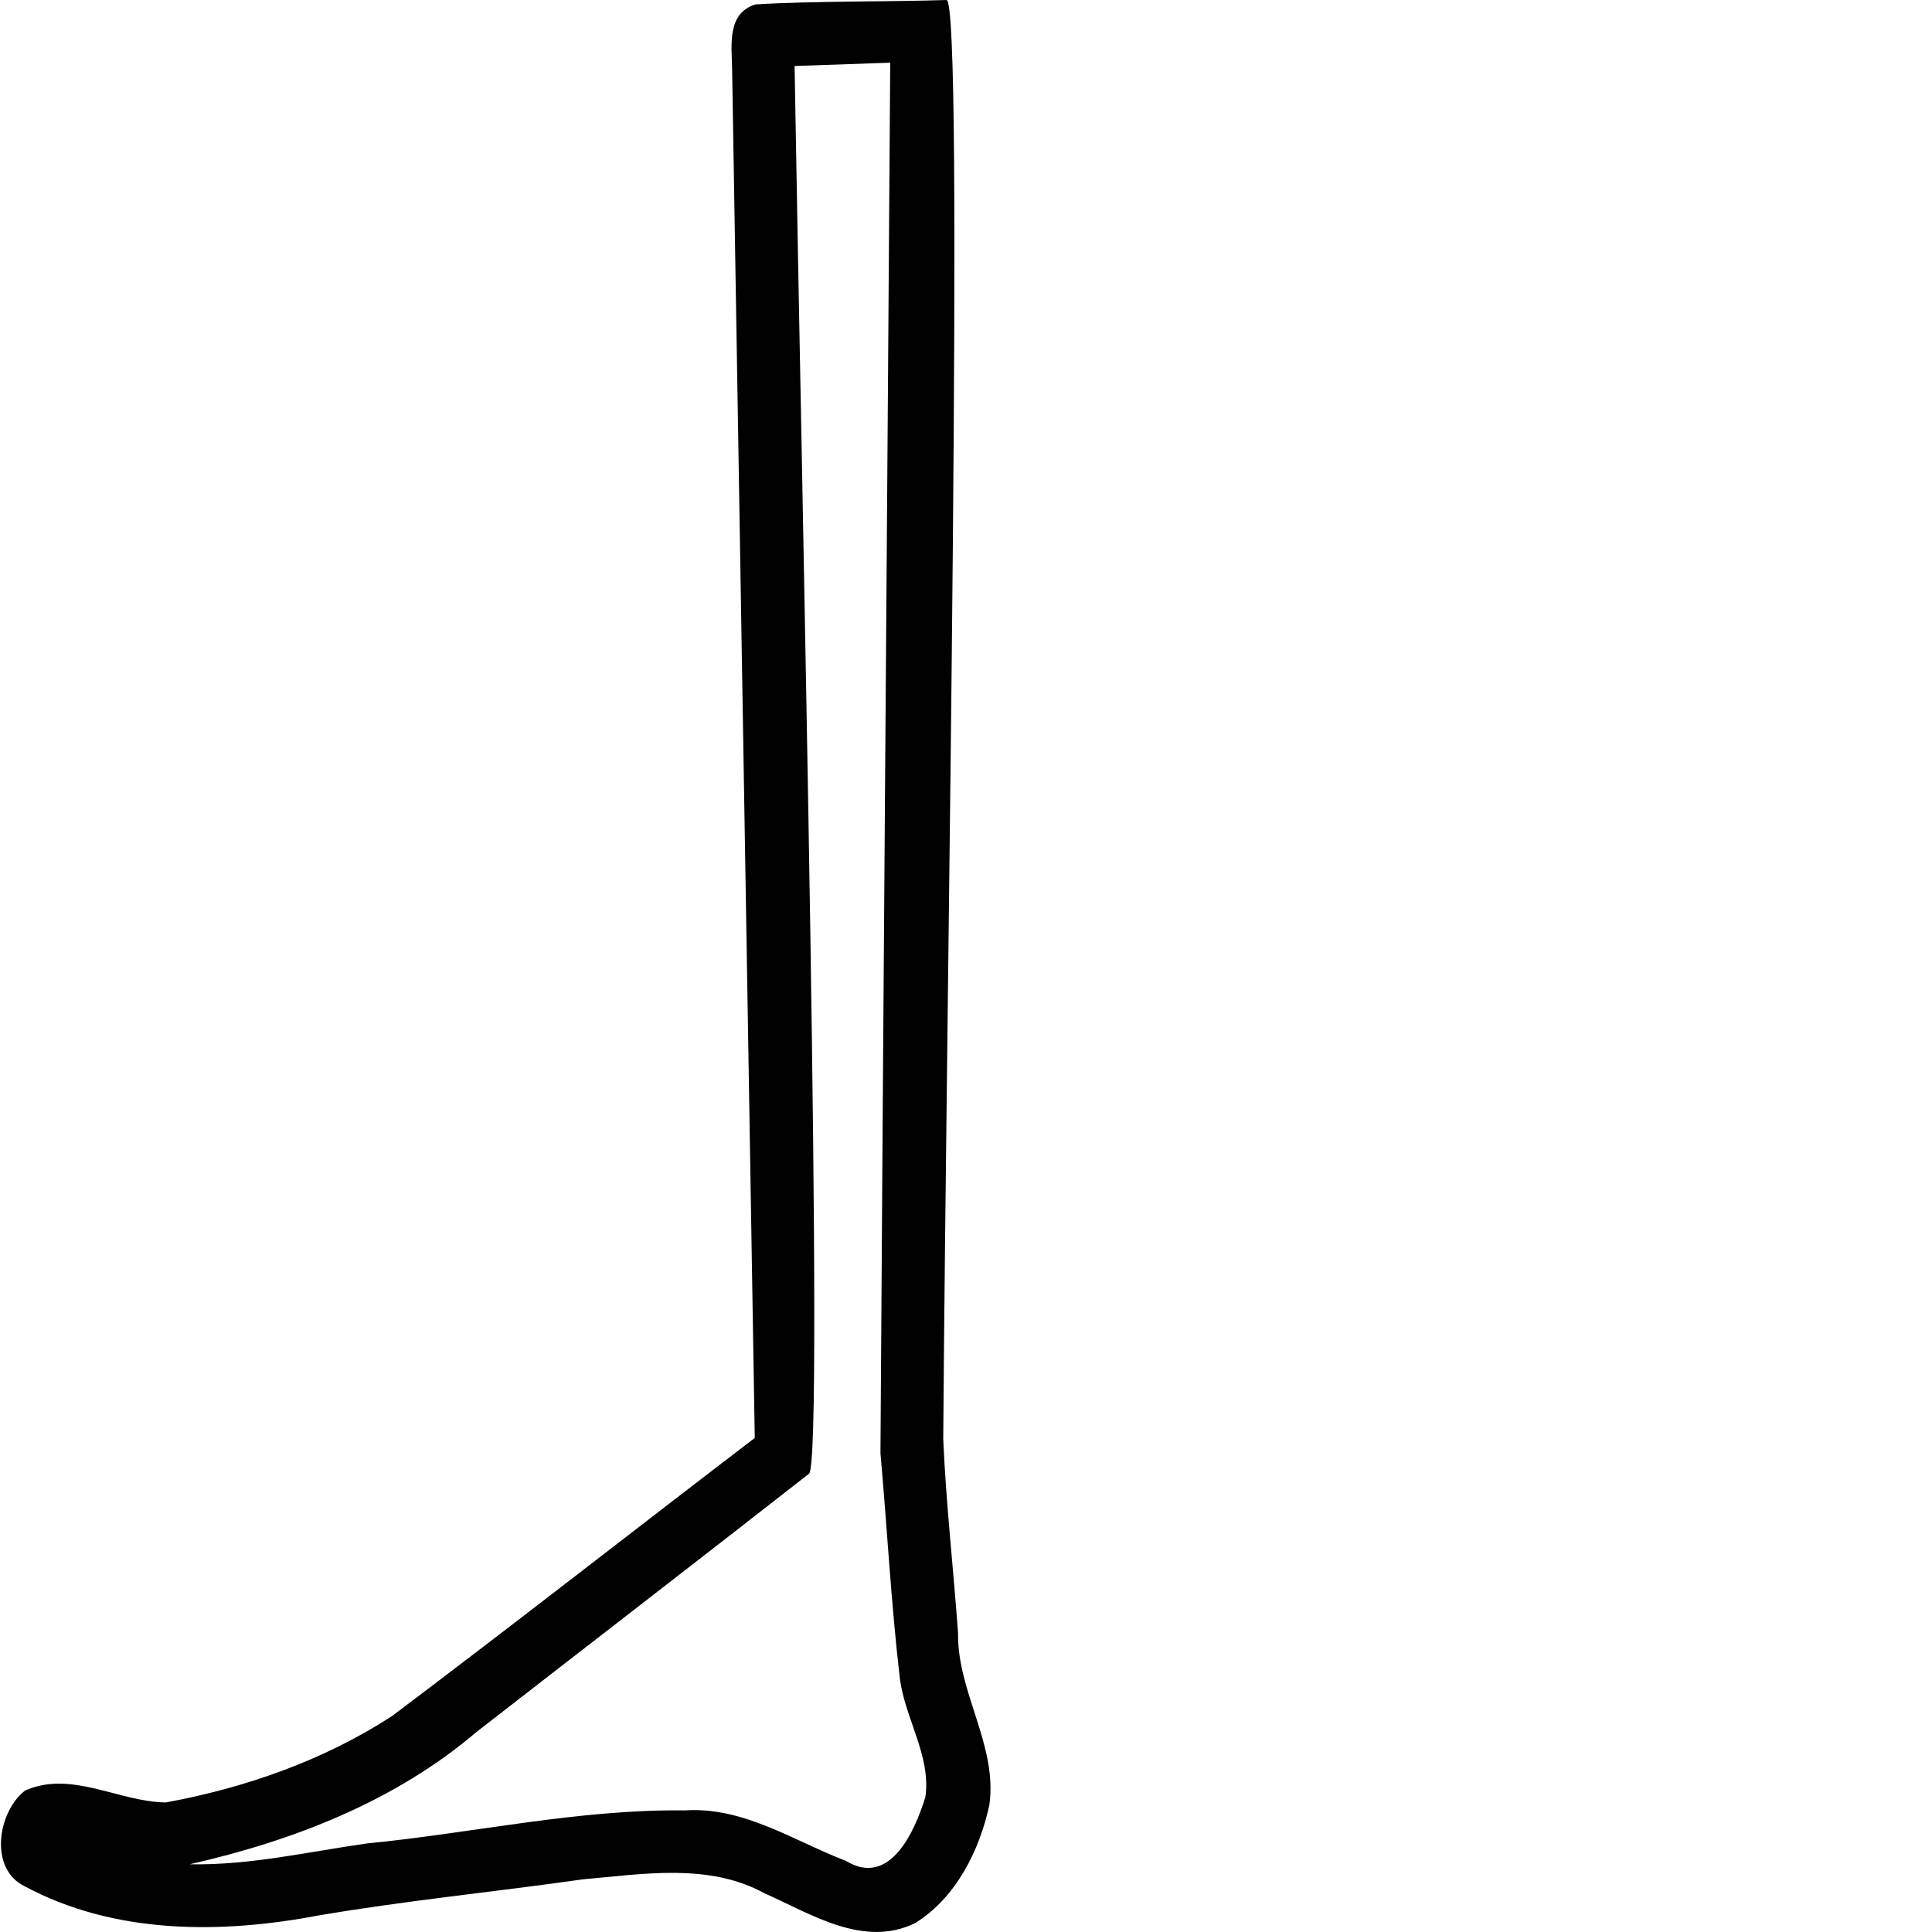 <?xml version="1.0" encoding="UTF-8" standalone="no"?>
<!-- Created with Inkscape (http://www.inkscape.org/) -->

<svg
   sodipodi:docname="D58.svg"
   inkscape:version="1.4.2 (f4327f4, 2025-05-13)"
   sodipodi:version="0.32"
   id="svg1290"
   height="18px"
   width="18px"
   version="1.1"
   xmlns:inkscape="http://www.inkscape.org/namespaces/inkscape"
   xmlns:sodipodi="http://sodipodi.sourceforge.net/DTD/sodipodi-0.dtd"
   xmlns="http://www.w3.org/2000/svg"
   xmlns:svg="http://www.w3.org/2000/svg"
   xmlns:rdf="http://www.w3.org/1999/02/22-rdf-syntax-ns#"
   xmlns:cc="http://creativecommons.org/ns#"
   xmlns:dc="http://purl.org/dc/elements/1.1/">
  <defs
     id="defs3" />
  <sodipodi:namedview
     inkscape:window-y="-8"
     inkscape:window-x="-8"
     inkscape:window-height="998"
     inkscape:window-width="1680"
     inkscape:current-layer="layer1"
     inkscape:document-units="px"
     inkscape:cy="8.7994431"
     inkscape:cx="8.3983289"
     inkscape:zoom="19.944444"
     inkscape:pageshadow="2"
     inkscape:pageopacity="0.0"
     borderopacity="1.0"
     bordercolor="#666666"
     pagecolor="#ffffff"
     id="base"
     inkscape:showpageshadow="2"
     inkscape:pagecheckerboard="0"
     inkscape:deskcolor="#d1d1d1"
     inkscape:window-maximized="1" />
  <g
     id="layer1"
     inkscape:groupmode="layer"
     inkscape:label="Layer 1">
    <path
       sodipodi:nodetypes="cccccccccccccccccccccccccccc"
       id="path2143"
       d="M 8.818,1.16242e-5 C 8.309,0.017 7.549,0.009 7.041,0.041 6.77,0.12 6.817,0.424 6.821,0.642 6.891,4.894 6.961,9.145 7.032,13.397 5.904,14.259 4.787,15.134 3.654,15.987 3.019,16.4 2.286,16.657 1.545,16.793 1.108,16.788 0.665,16.491 0.234,16.682 c -0.254,0.195 -0.342,0.73 -0.002,0.893 0.835,0.448 1.826,0.444 2.735,0.271 0.818,-0.139 1.644,-0.22 2.466,-0.337 0.562,-0.049 1.17,-0.154 1.689,0.13 0.433,0.192 0.926,0.514 1.406,0.277 C 8.907,17.68 9.126,17.241 9.218,16.815 9.295,16.26 8.919,15.769 8.926,15.217 8.883,14.614 8.814,14.012 8.788,13.408 8.818,9.041 8.987,-0.012 8.818,1.16242e-5 Z M 8.294,0.585 C 8.265,4.903 8.23,9.222 8.203,13.54 c 0.063,0.699 0.099,1.402 0.181,2.099 0.048,0.373 0.291,0.72 0.238,1.102 -0.097,0.315 -0.328,0.849 -0.742,0.596 -0.489,-0.188 -0.953,-0.506 -1.5,-0.47 -0.996,-0.012 -1.975,0.212 -2.962,0.308 -0.548,0.078 -1.094,0.205 -1.651,0.194 0.963,-0.218 1.914,-0.586 2.673,-1.233 1.033,-0.803 2.069,-1.601 3.099,-2.407 0.14,-0.172 -0.067,-8.947 -0.136,-13.114 0.298,-0.01 0.595,-0.021 0.893,-0.031 z"
       style="display:inline;opacity:0.994;fill:#000000;fill-opacity:1;fill-rule:nonzero;stroke:none;stroke-width:0.6;stroke-linecap:butt;stroke-linejoin:round;stroke-miterlimit:4;stroke-opacity:1" />
  </g>
</svg>
